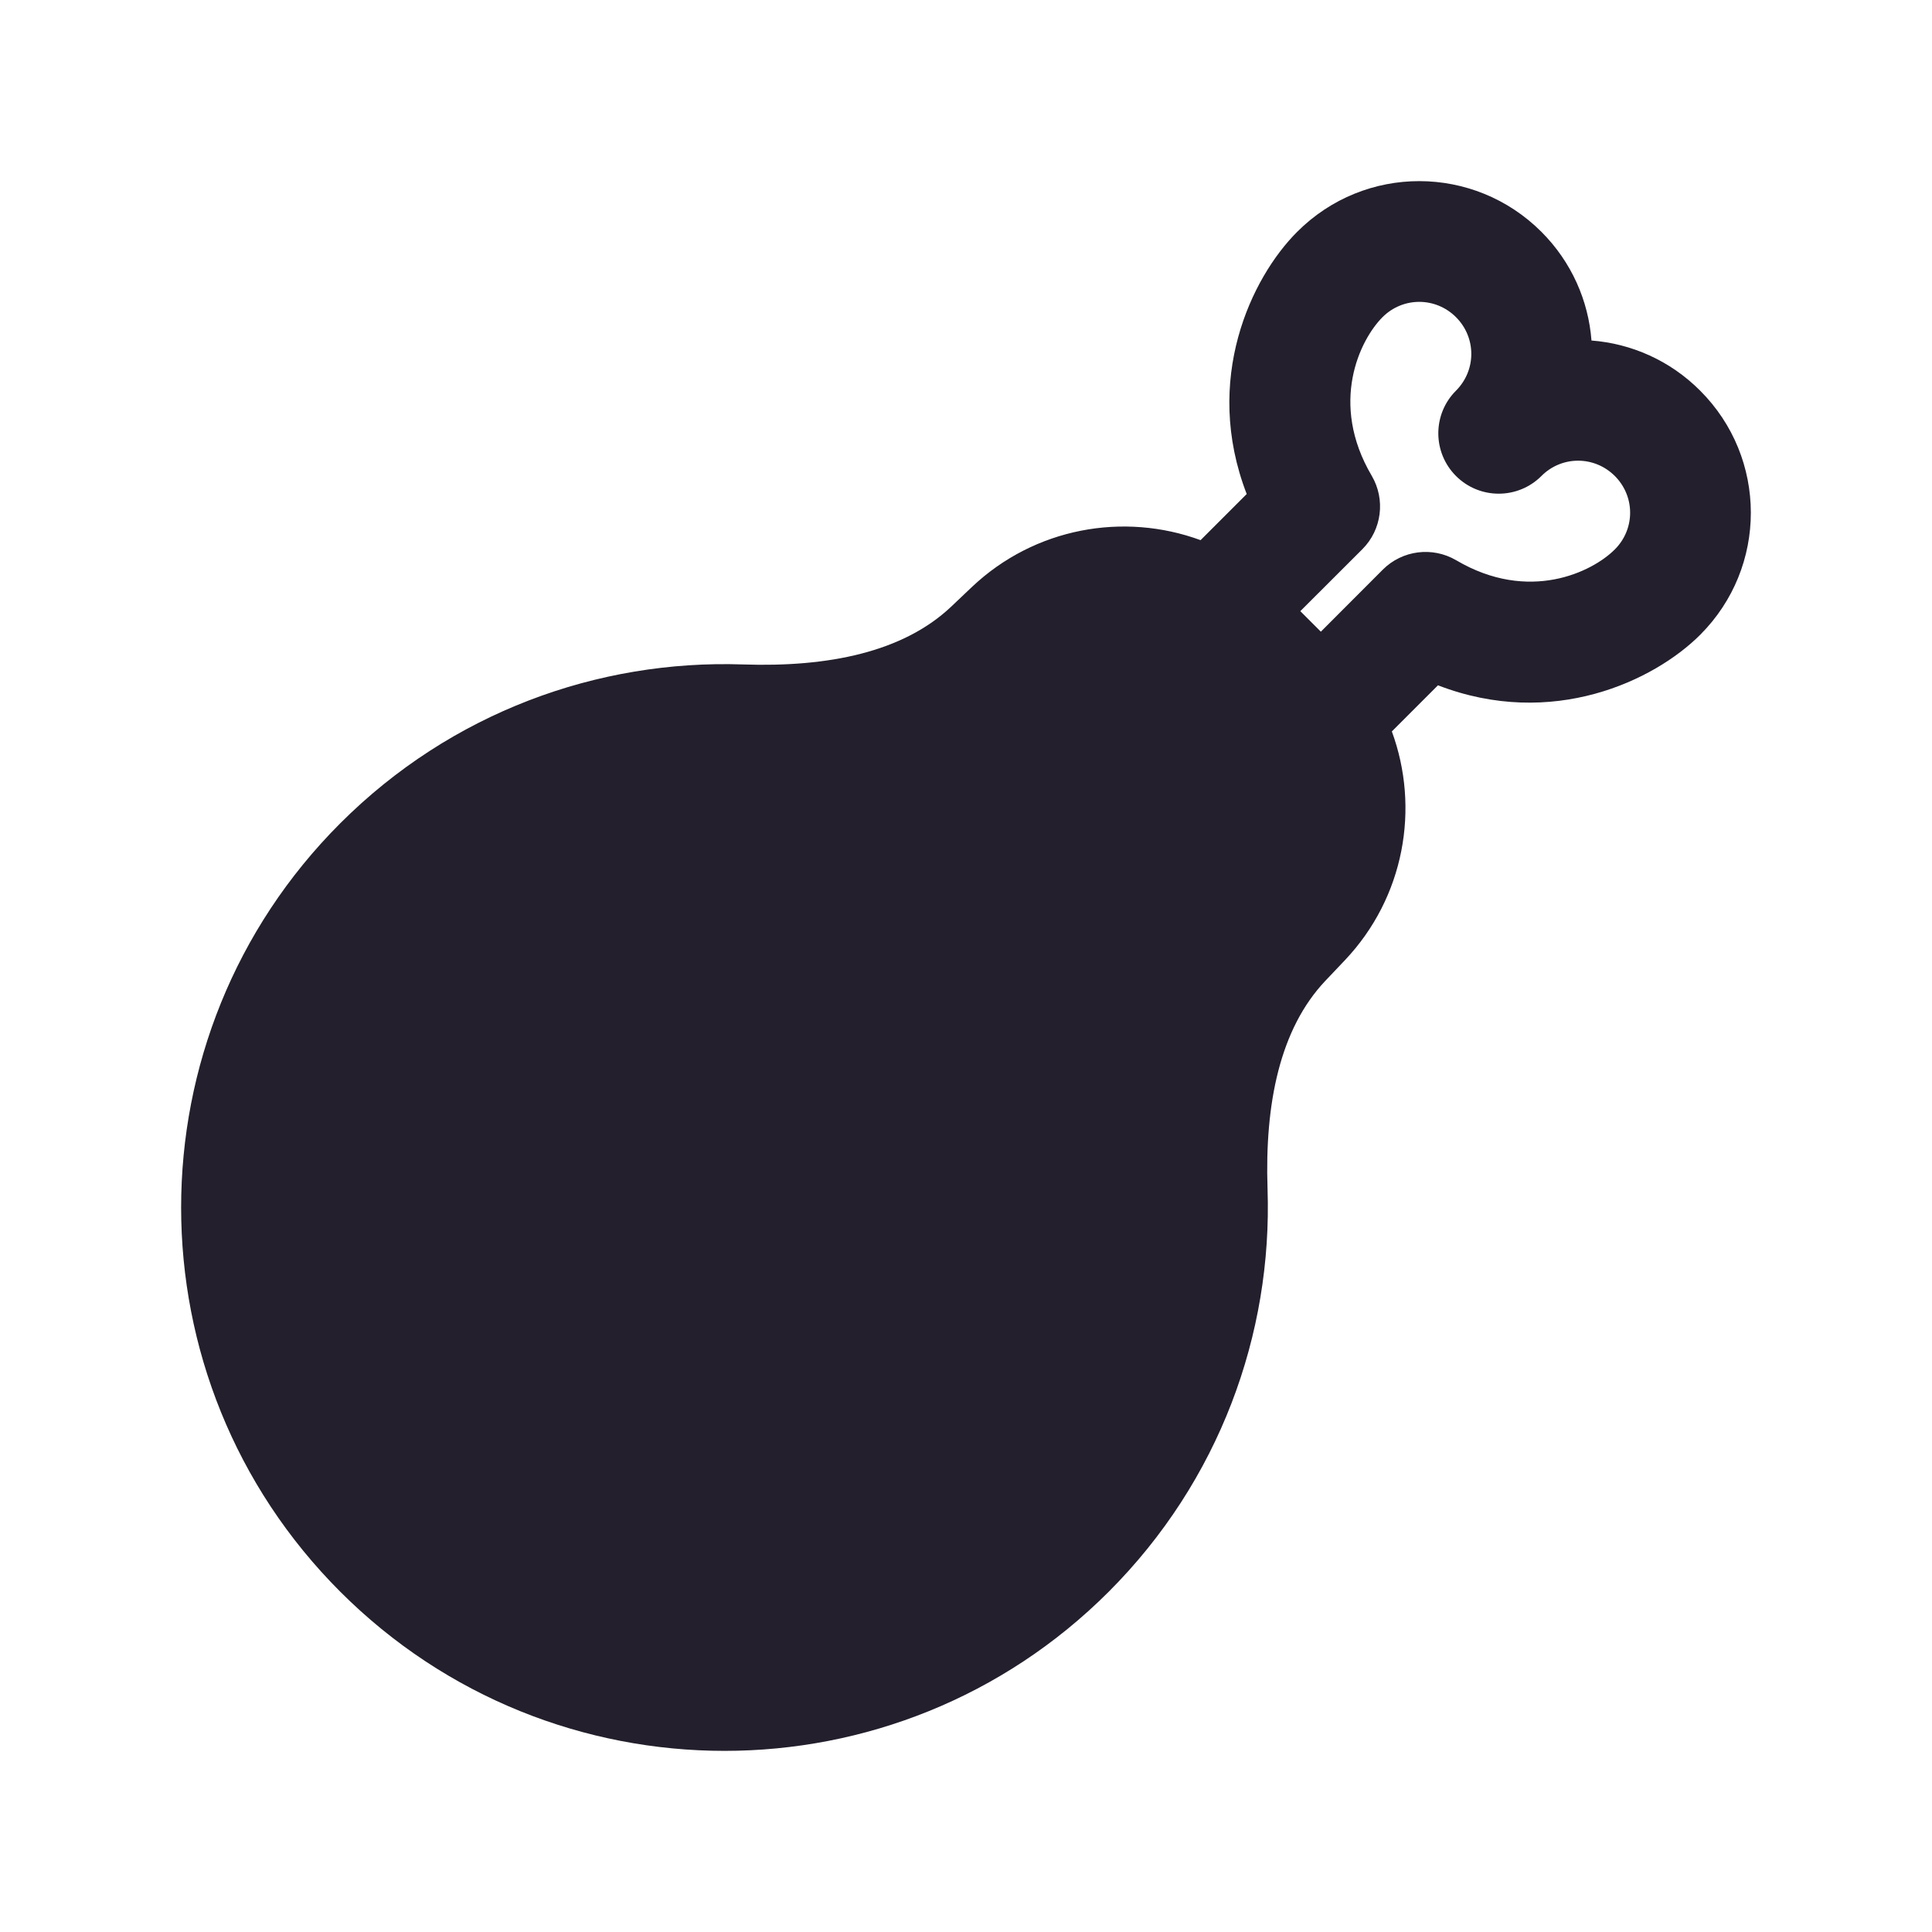 <svg width="24" height="24" viewBox="0 0 24 24" fill="none" xmlns="http://www.w3.org/2000/svg">
<path fill-rule="evenodd" clip-rule="evenodd" d="M14.914 6.71L15.487 6.137C14.938 4.716 15.544 3.449 16.114 2.88C16.956 2.037 18.311 2.043 19.148 2.88C19.524 3.256 19.732 3.737 19.77 4.23C20.263 4.268 20.744 4.476 21.12 4.853C21.957 5.689 21.962 7.044 21.12 7.886C20.551 8.455 19.284 9.062 17.863 8.513L17.29 9.086C17.64 10.038 17.448 11.146 16.706 11.929L16.464 12.184C15.899 12.781 15.71 13.71 15.746 14.77C15.807 16.572 15.149 18.396 13.773 19.773C11.137 22.409 6.863 22.409 4.227 19.773C1.591 17.137 1.591 12.863 4.227 10.227C5.604 8.85 7.428 8.193 9.23 8.254C10.29 8.29 11.219 8.101 11.816 7.536L12.071 7.294C12.854 6.552 13.962 6.36 14.914 6.71ZM17.174 3.94C17.428 3.686 17.834 3.687 18.087 3.94C18.34 4.193 18.341 4.598 18.087 4.853C17.794 5.145 17.794 5.62 18.087 5.913C18.38 6.206 18.855 6.206 19.148 5.913C19.401 5.659 19.807 5.66 20.06 5.913C20.313 6.166 20.314 6.571 20.06 6.825C19.78 7.106 18.992 7.492 18.09 6.96C17.795 6.787 17.42 6.834 17.178 7.076L16.408 7.847L16.153 7.592L16.924 6.822C17.166 6.58 17.213 6.205 17.04 5.91C16.508 5.008 16.894 4.22 17.174 3.94Z" fill="#231F2C"/>
</svg>
